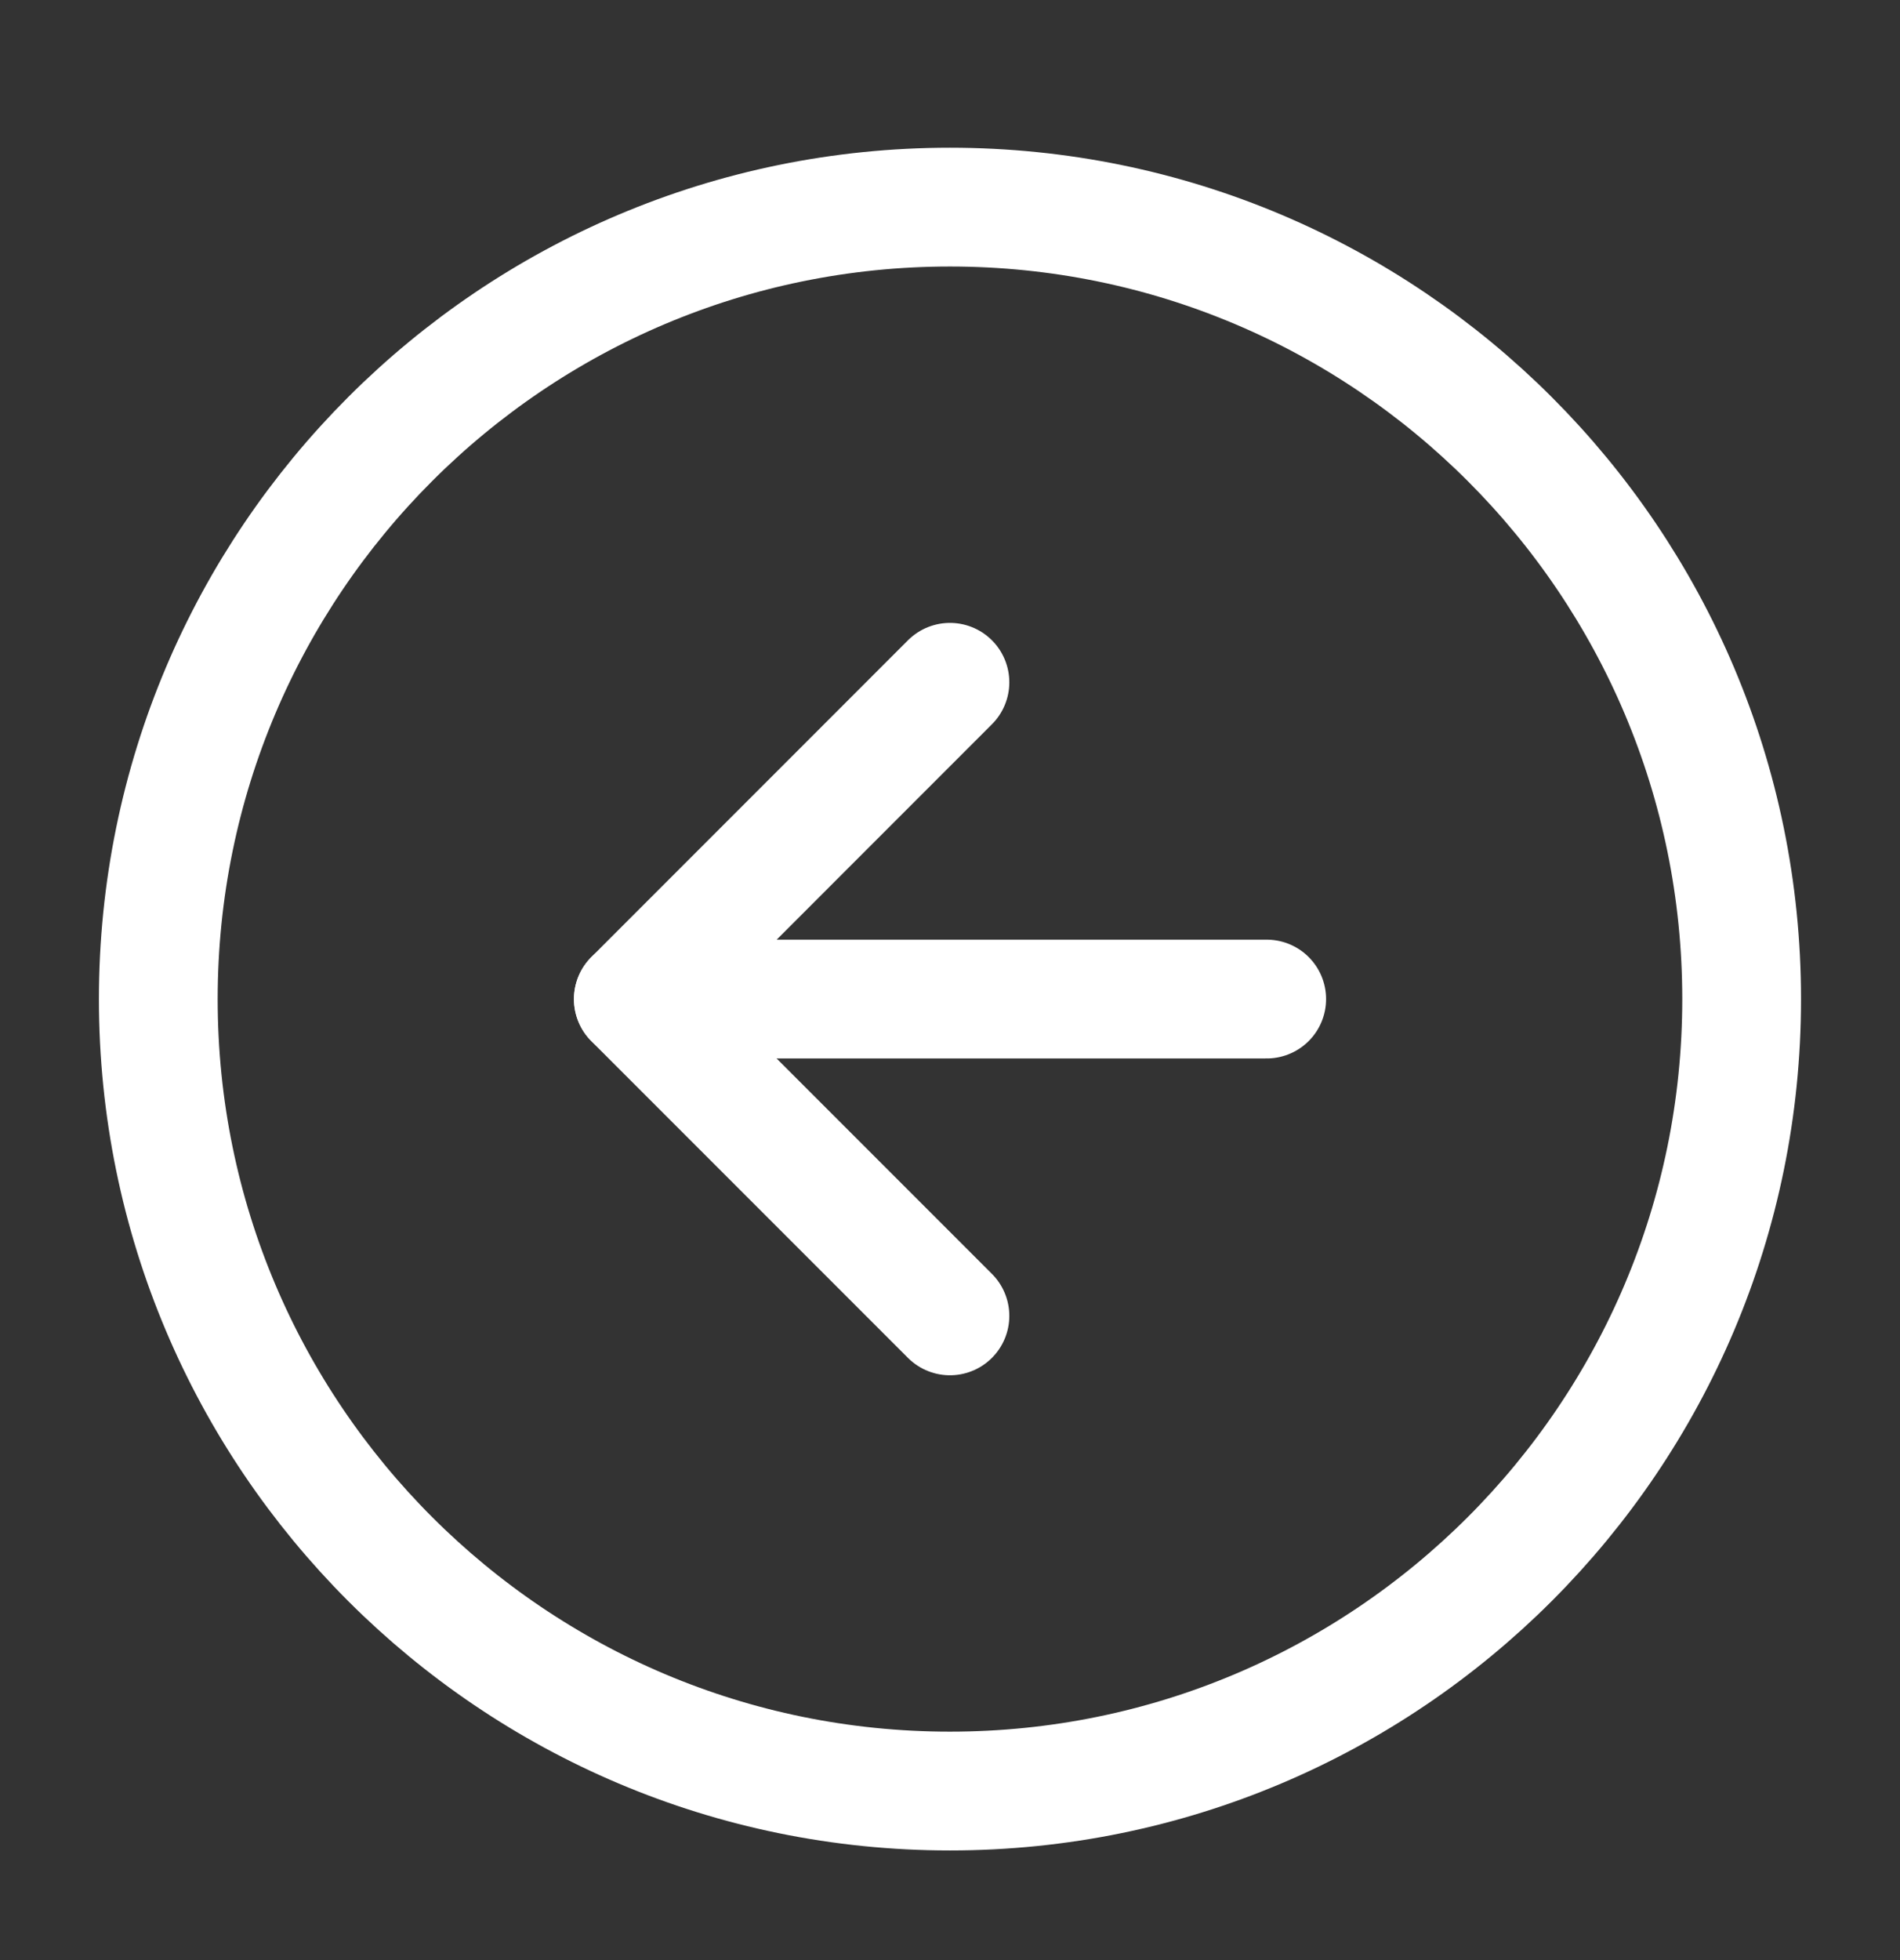 <svg width="32" height="33" viewBox="0 0 32 33" fill="none" xmlns="http://www.w3.org/2000/svg">
<rect x="0" y="0" width="32" height="33" fill="#333333" stroke="none"/>
<path d="M15.999 30.154C23.363 30.154 29.333 24.184 29.333 16.821C29.333 9.457 23.363 3.487 15.999 3.487C8.636 3.487 2.666 9.457 2.666 16.821C2.666 24.184 8.636 30.154 15.999 30.154Z" stroke="white" stroke-width="2" stroke-linecap="round" stroke-linejoin="round"/>
<path d="M21.334 16.82H10.667" stroke="white" stroke-width="2" stroke-linecap="round" stroke-linejoin="round"/>
<path d="M15.999 11.487L10.666 16.821L15.999 22.154" stroke="white" stroke-width="2" stroke-linecap="round" stroke-linejoin="round"/>
</svg>
